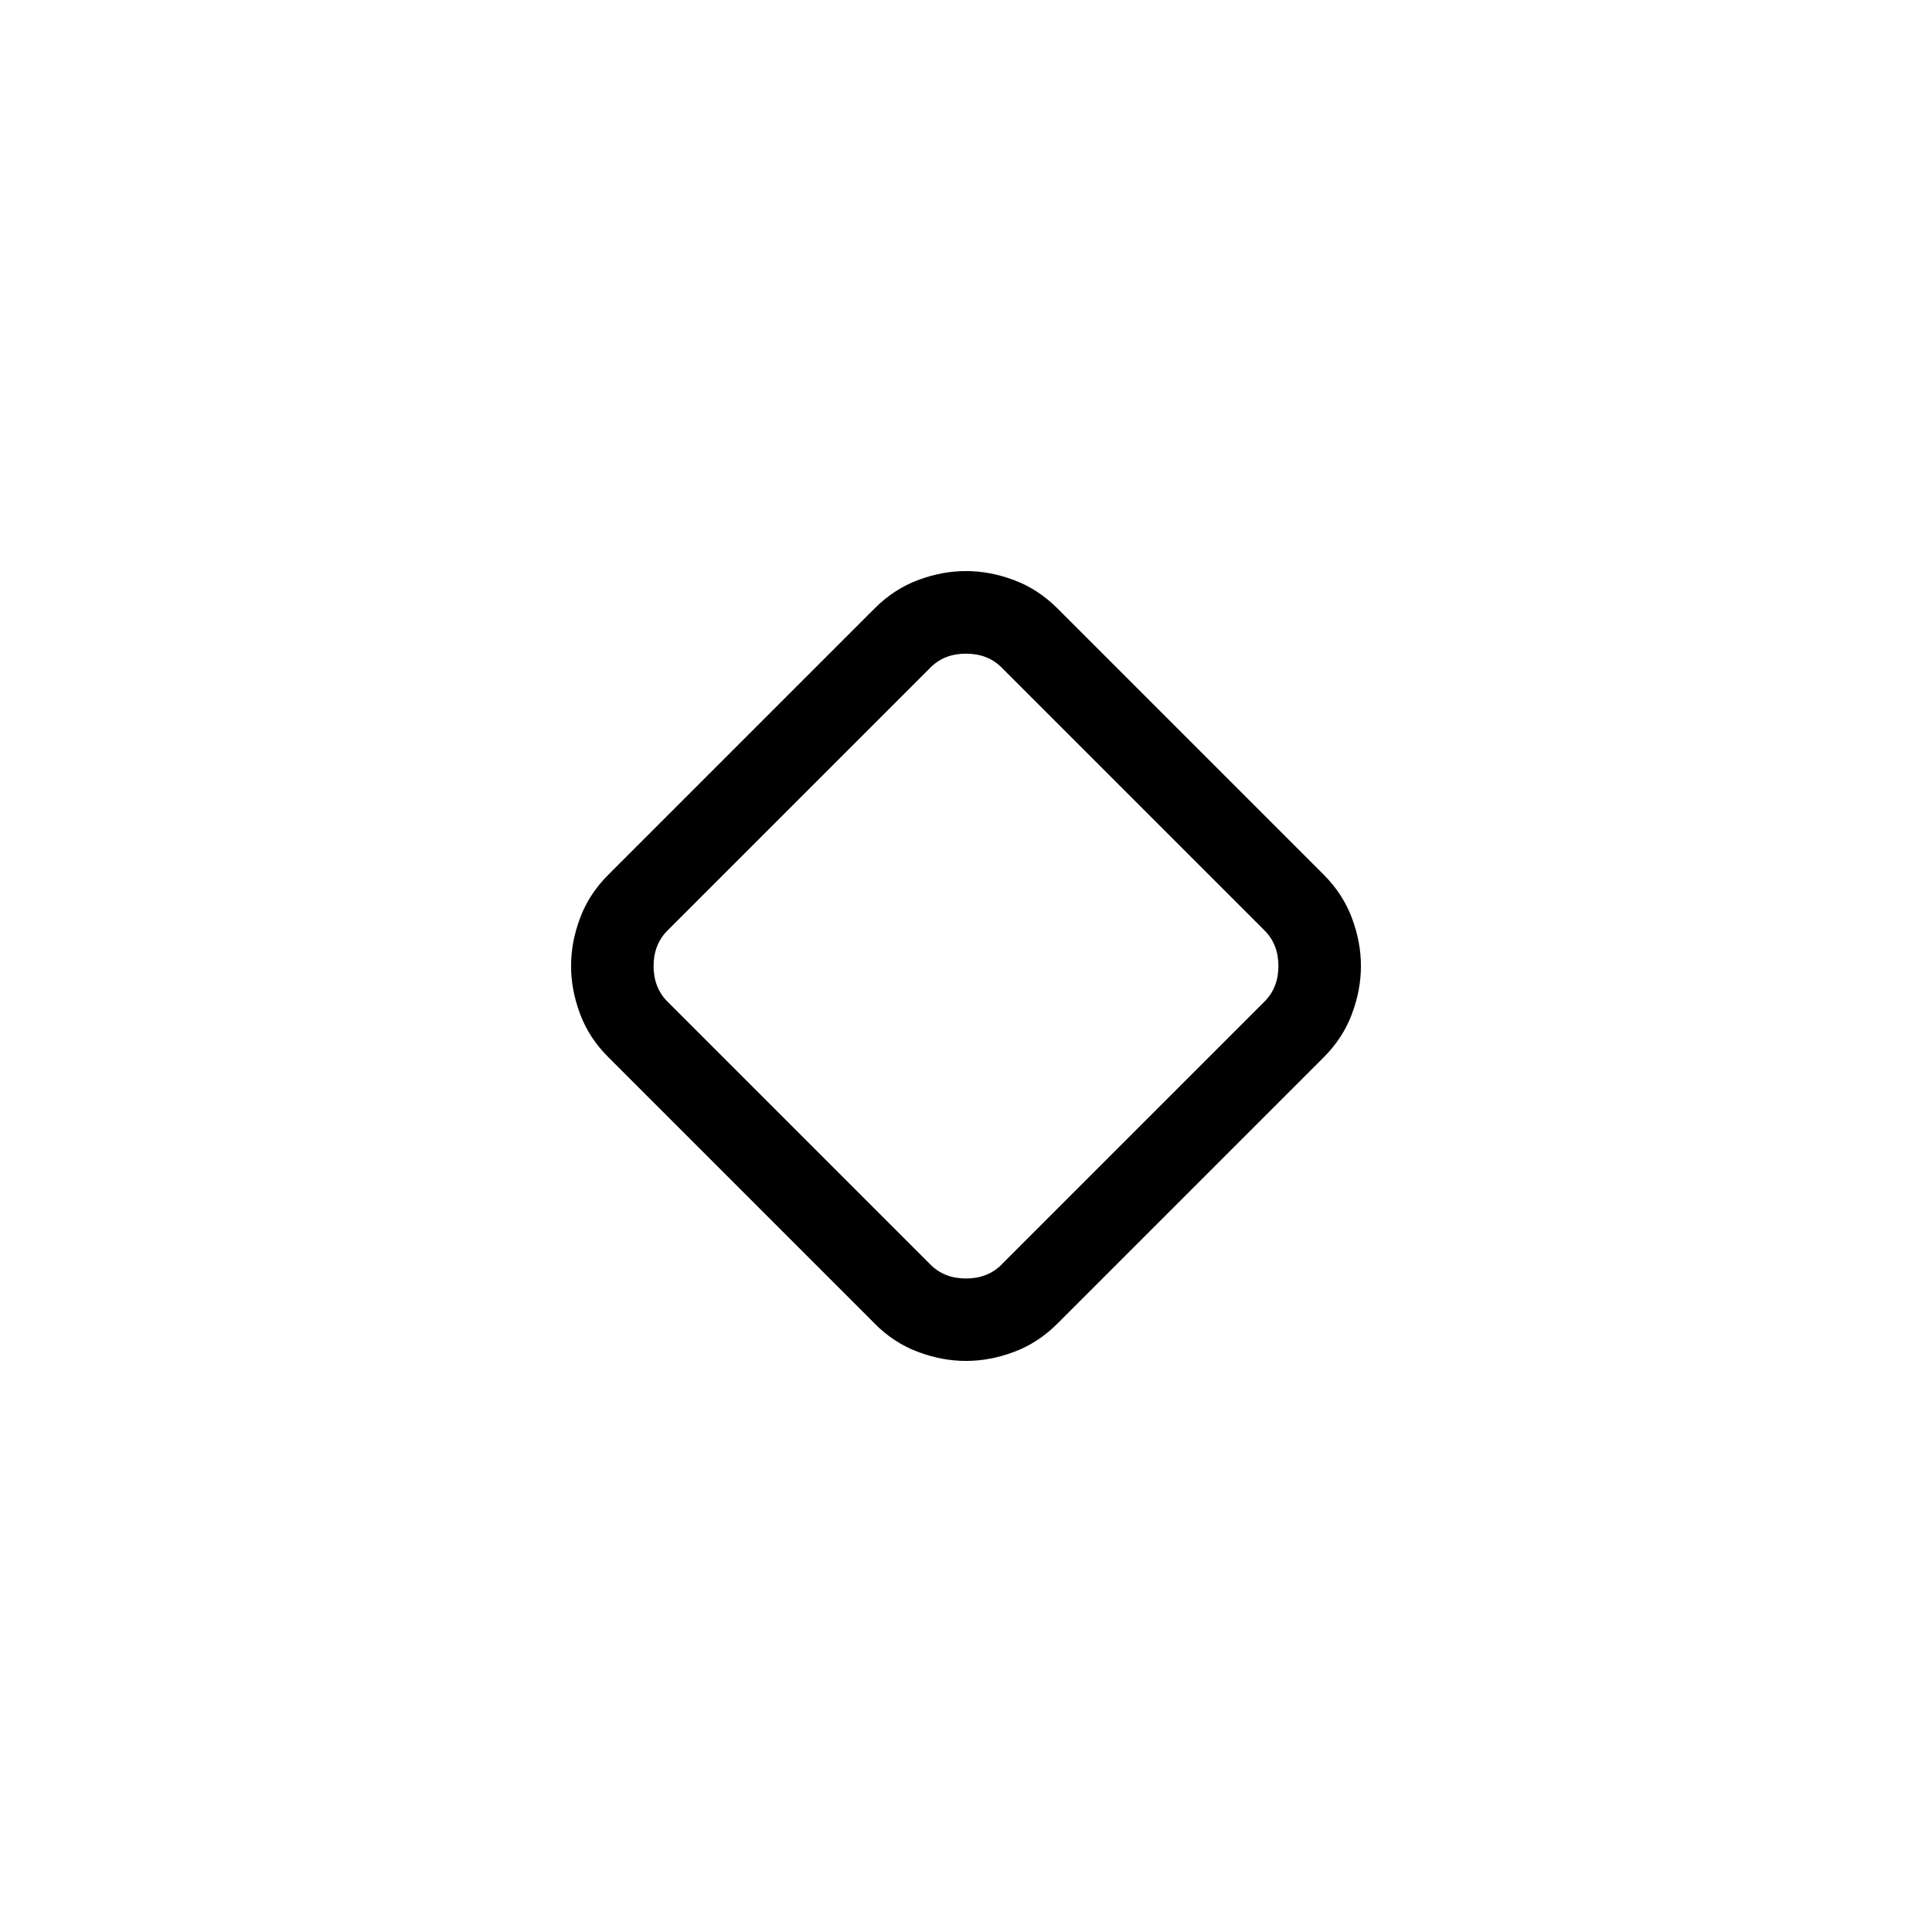 <svg xmlns="http://www.w3.org/2000/svg" width="1em" height="1em" viewBox="0 0 24 24"><path fill="currentColor" d="m10.867 16.443l-3.31-3.31q-.24-.239-.351-.537q-.112-.298-.112-.596t.112-.596q.111-.298.35-.537l3.31-3.31q.24-.24.538-.351q.298-.112.596-.112t.596.112q.298.111.538.35l3.31 3.31q.239.24.35.538q.112.298.112.596t-.112.596q-.111.298-.35.538l-3.31 3.31q-.24.239-.538.35q-.298.112-.596.112t-.596-.112q-.298-.111-.537-.35m1.575-.736l3.266-3.266q.173-.173.173-.442t-.173-.442l-3.266-3.266Q12.27 8.12 12 8.12t-.442.173l-3.266 3.266q-.173.173-.173.442t.173.442l3.266 3.266q.173.173.442.173t.442-.173M12 12"/></svg>